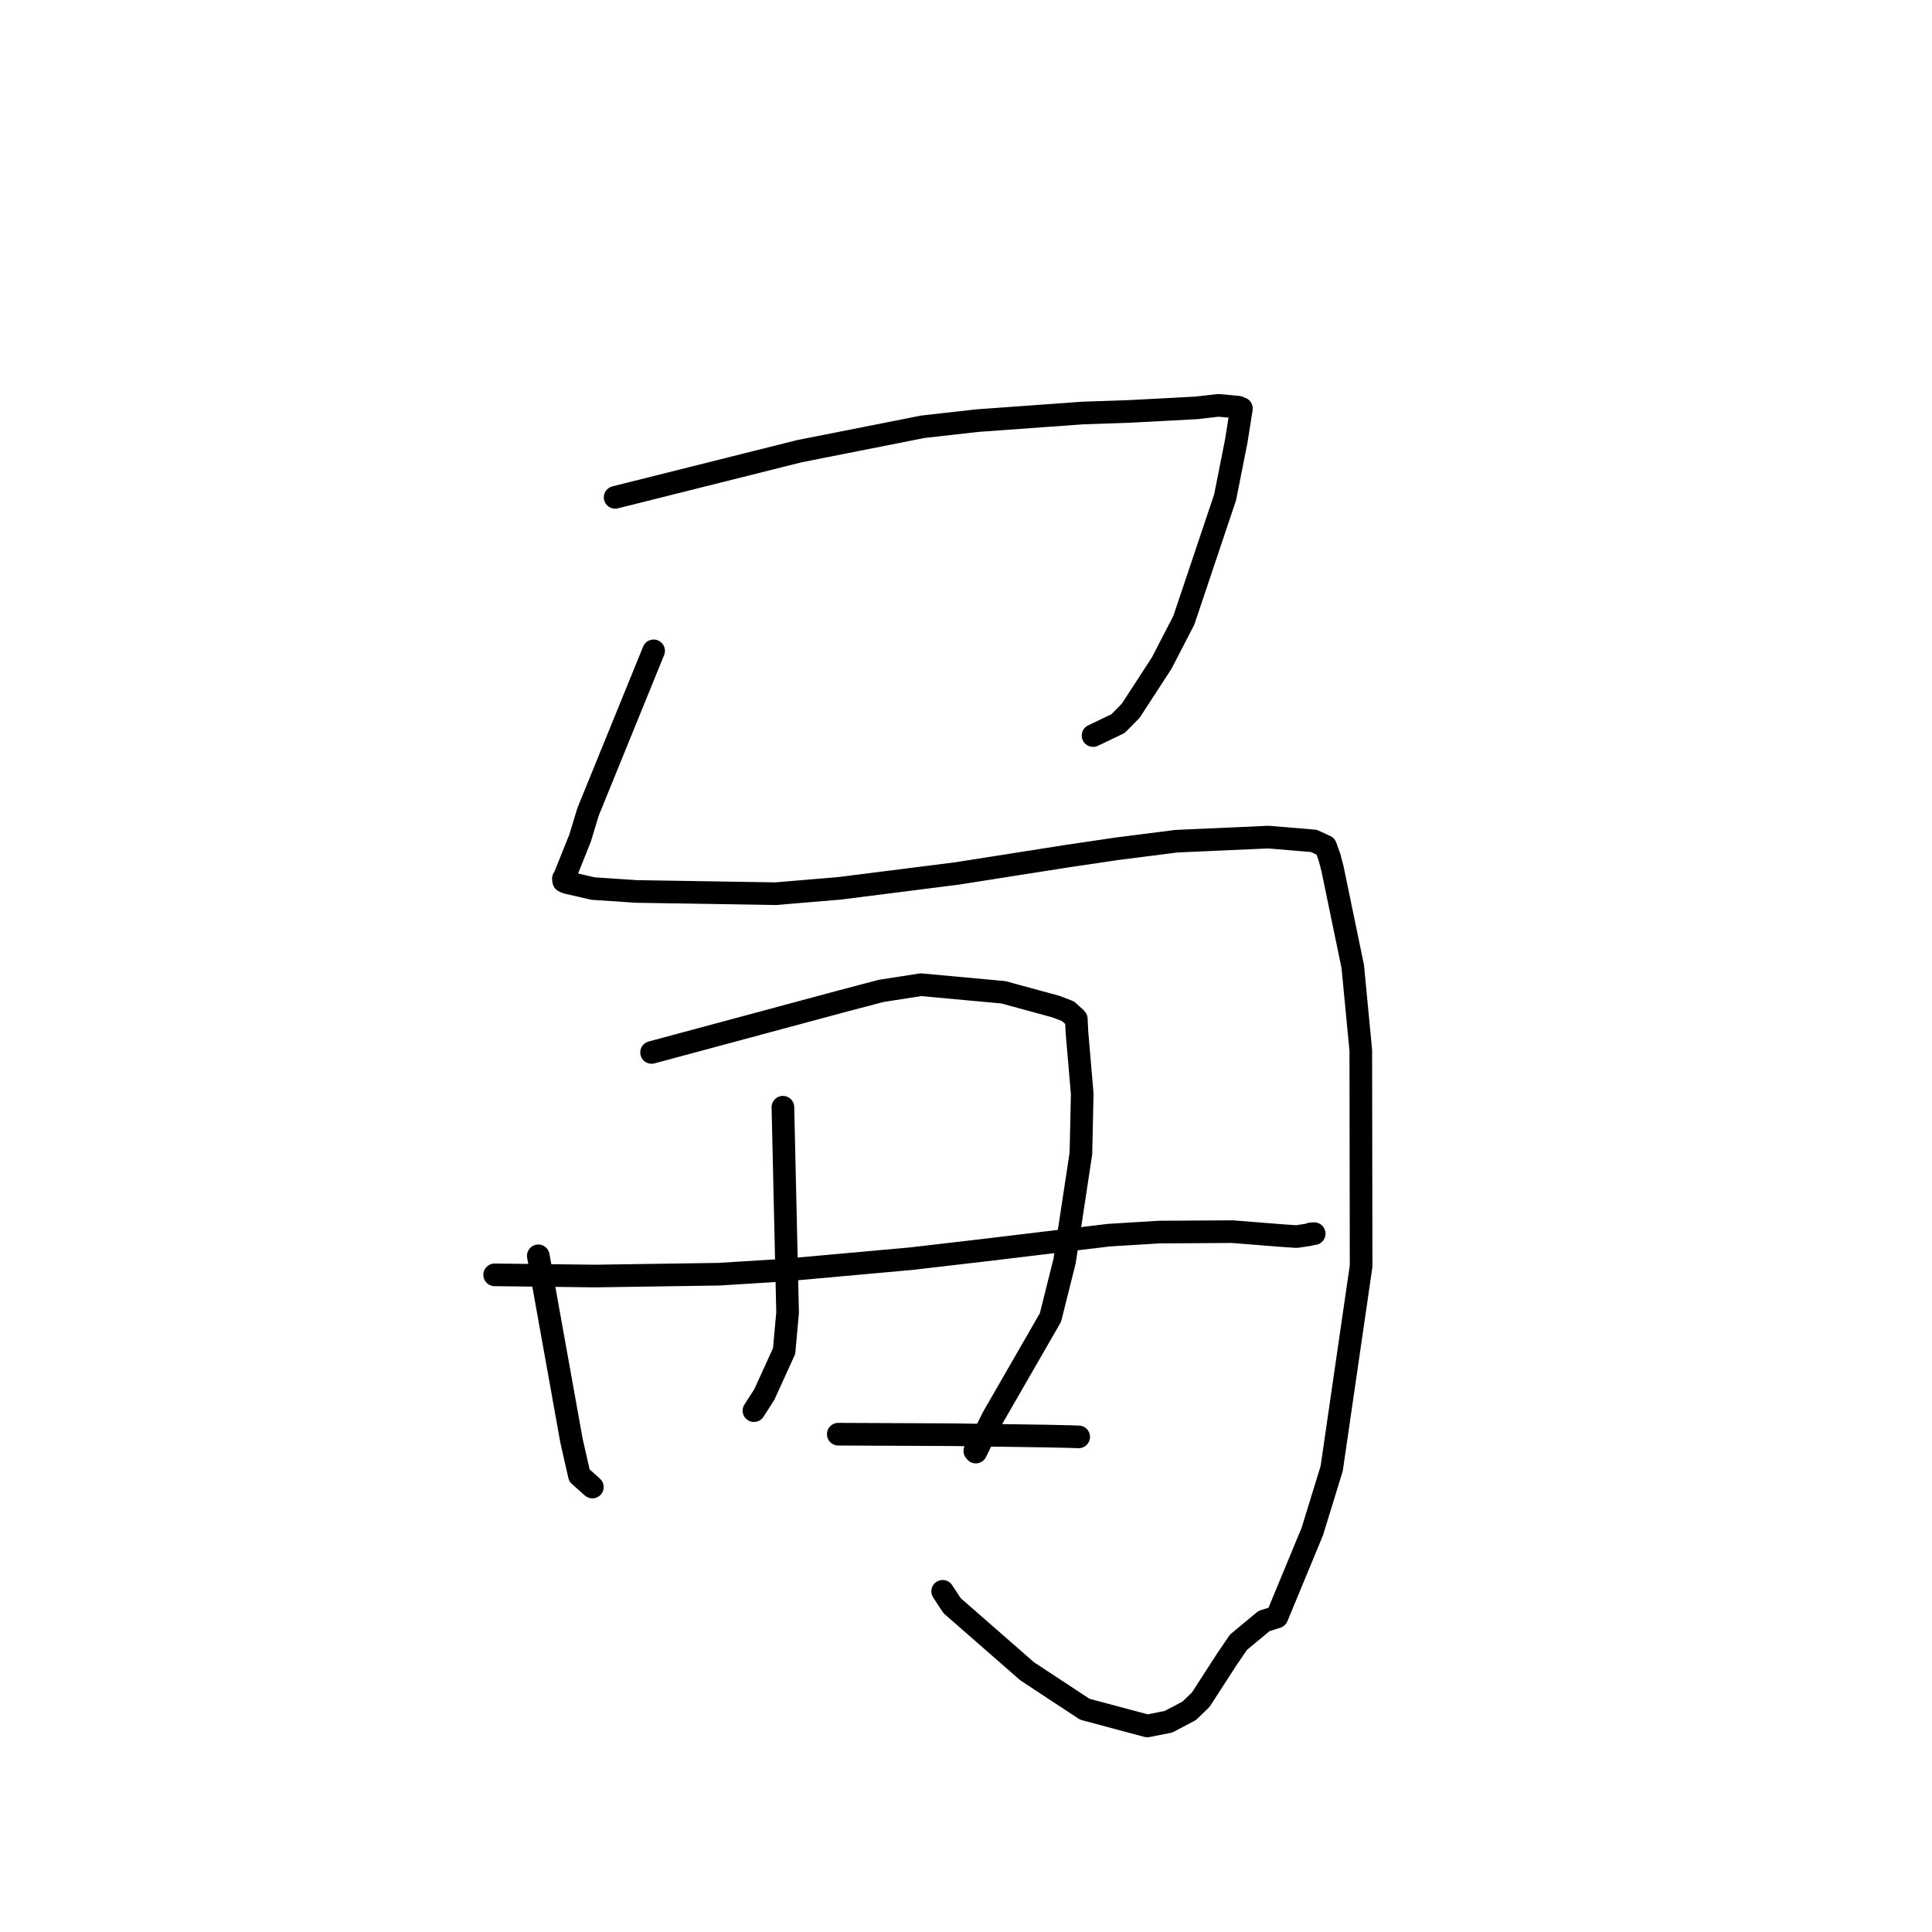 <?xml version="1.0" standalone="no"?>
    <svg width="256" height="256" xmlns="http://www.w3.org/2000/svg" version="1.1">
    <polyline stroke="black" stroke-width="3" stroke-linecap="round" fill="transparent" stroke-linejoin="round" points="81.51 65.902 89.413 63.922 97.315 61.942 105.908 59.788 122.306 56.545 129.511 55.735 143.489 54.725 149.806 54.509 158.539 54.045 161.429 53.71 164.065 53.953 164.347 54.067 164.496 54.128 163.813 58.439 162.333 65.902 156.866 82.183 153.935 87.857 149.825 94.179 148.139 95.886 145.209 97.29 144.837 97.465 " />
        <polyline stroke="black" stroke-width="3" stroke-linecap="round" fill="transparent" stroke-linejoin="round" points="86.608 86.241 82.265 96.904 77.923 107.567 76.865 111.053 74.892 115.969 74.761 116.28 74.652 116.424 74.698 116.755 75.057 116.927 78.574 117.738 84.29 118.122 102.769 118.419 111.2 117.714 126.827 115.735 141.386 113.445 147.89 112.482 155.871 111.464 168.06 110.921 174.084 111.422 175.648 112.14 176.166 113.589 176.57 115.141 179.249 128.078 180.312 139.185 180.354 167.765 176.458 194.576 173.895 202.914 169.203 214.251 167.487 214.795 164.096 217.613 162.501 219.961 159.096 225.229 157.569 226.696 154.827 228.142 152.022 228.696 143.741 226.483 136.099 221.451 126.157 212.759 124.909 210.858 " />
        <polyline stroke="black" stroke-width="3" stroke-linecap="round" fill="transparent" stroke-linejoin="round" points="71.326 166.405 73.529 178.671 75.733 190.938 76.773 195.507 78.332 196.899 78.491 197.041 " />
        <polyline stroke="black" stroke-width="3" stroke-linecap="round" fill="transparent" stroke-linejoin="round" points="86.337 139.454 98.991 136.05 111.645 132.645 116.75 131.3 122.021 130.479 132.951 131.482 139.912 133.379 141.506 133.989 142.473 134.859 142.616 135.022 142.706 136.841 143.4 144.935 143.226 152.833 141.063 167.094 139.191 174.577 131.56 187.829 129.297 192.408 129.166 192.252 " />
        <polyline stroke="black" stroke-width="3" stroke-linecap="round" fill="transparent" stroke-linejoin="round" points="103.739 146.712 104.05 160.319 104.361 173.926 103.901 179.022 101.279 184.776 100.138 186.553 99.903 186.919 " />
        <polyline stroke="black" stroke-width="3" stroke-linecap="round" fill="transparent" stroke-linejoin="round" points="65.543 168.923 72.208 169.002 78.873 169.081 95.271 168.839 103.821 168.305 120.708 166.783 130.418 165.654 146.92 163.666 153.63 163.256 163.311 163.2 169.808 163.717 171.807 163.852 173.538 163.59 173.688 163.494 174.002 163.474 174.137 163.466 " />
        <polyline stroke="black" stroke-width="3" stroke-linecap="round" fill="transparent" stroke-linejoin="round" points="111.076 190.039 118.663 190.072 126.25 190.106 138.856 190.289 141.861 190.357 142.776 190.39 142.935 190.395 " />
        </svg>